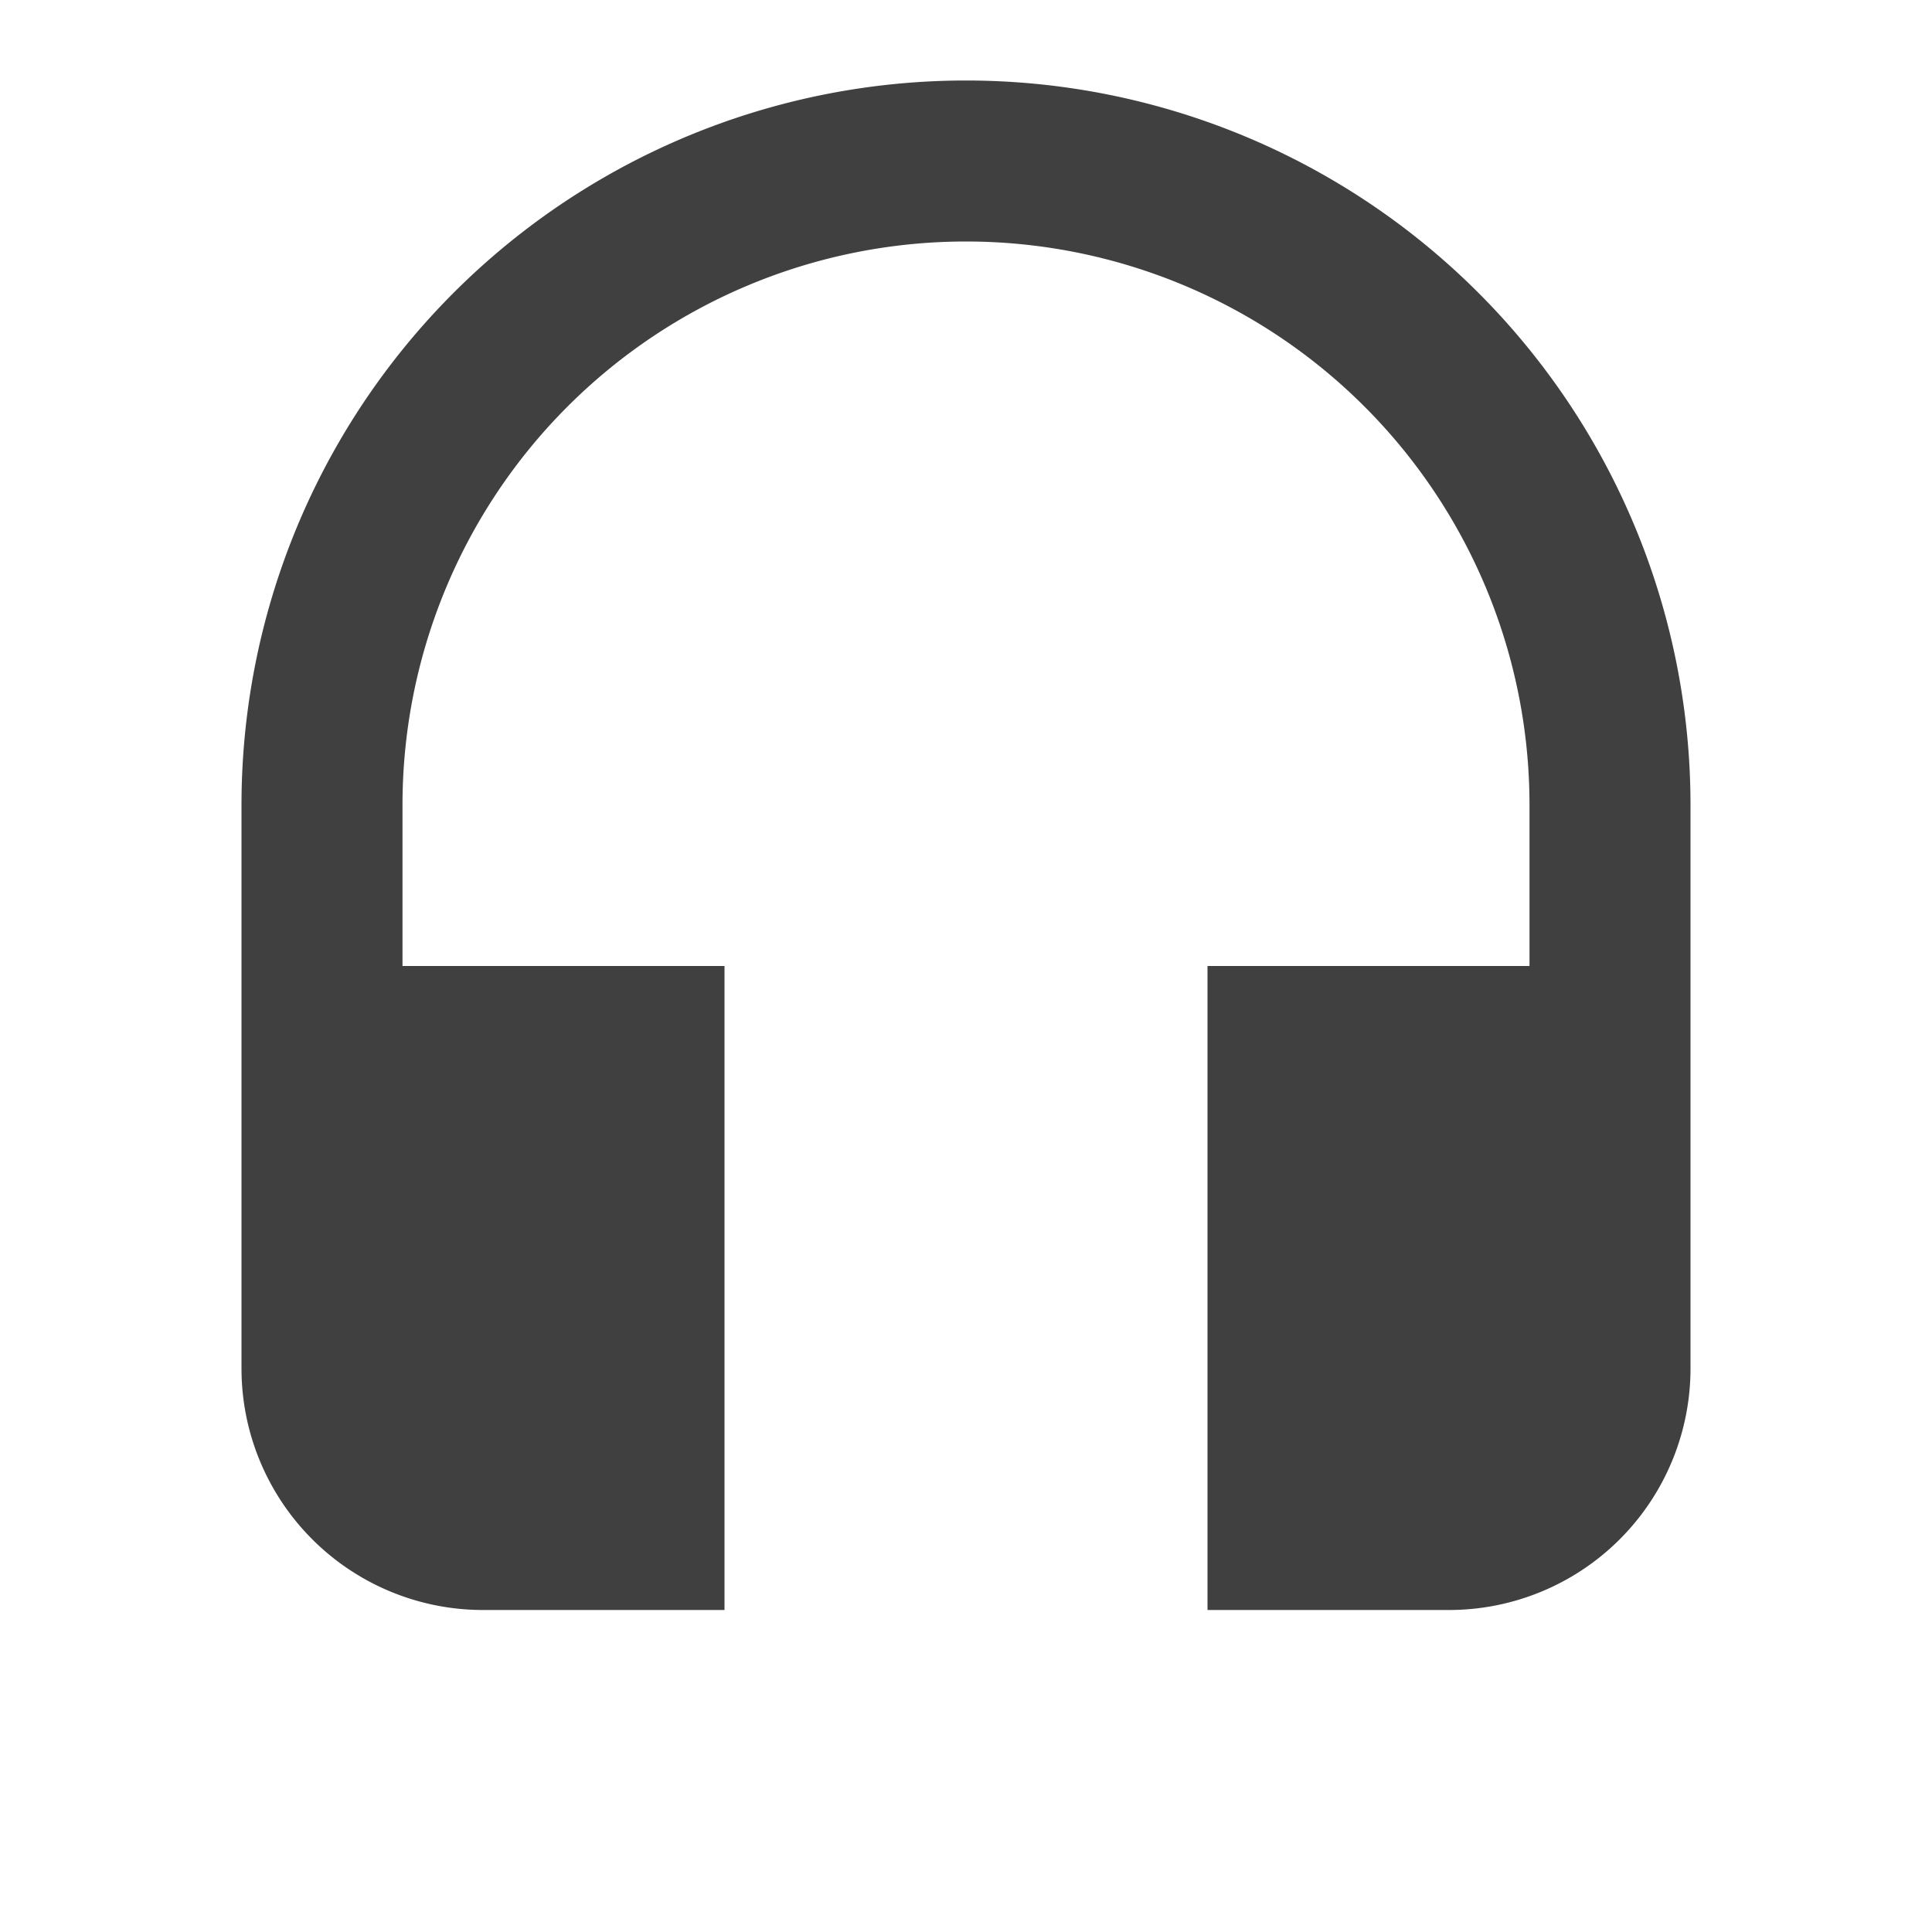 <svg id="Layer_1" data-name="Layer 1" xmlns="http://www.w3.org/2000/svg" viewBox="0 0 24 24"><title>headset</title><path d="M0,0H24V24H0Z" style="fill:none"/><path d="M12,1a9,9,0,0,0-9,9v7a3,3,0,0,0,3,3H9V12H5V10a7,7,0,0,1,14,0v2H15v8h3a3,3,0,0,0,3-3V10A9,9,0,0,0,12,1Z" style="fill:#404040"/></svg>